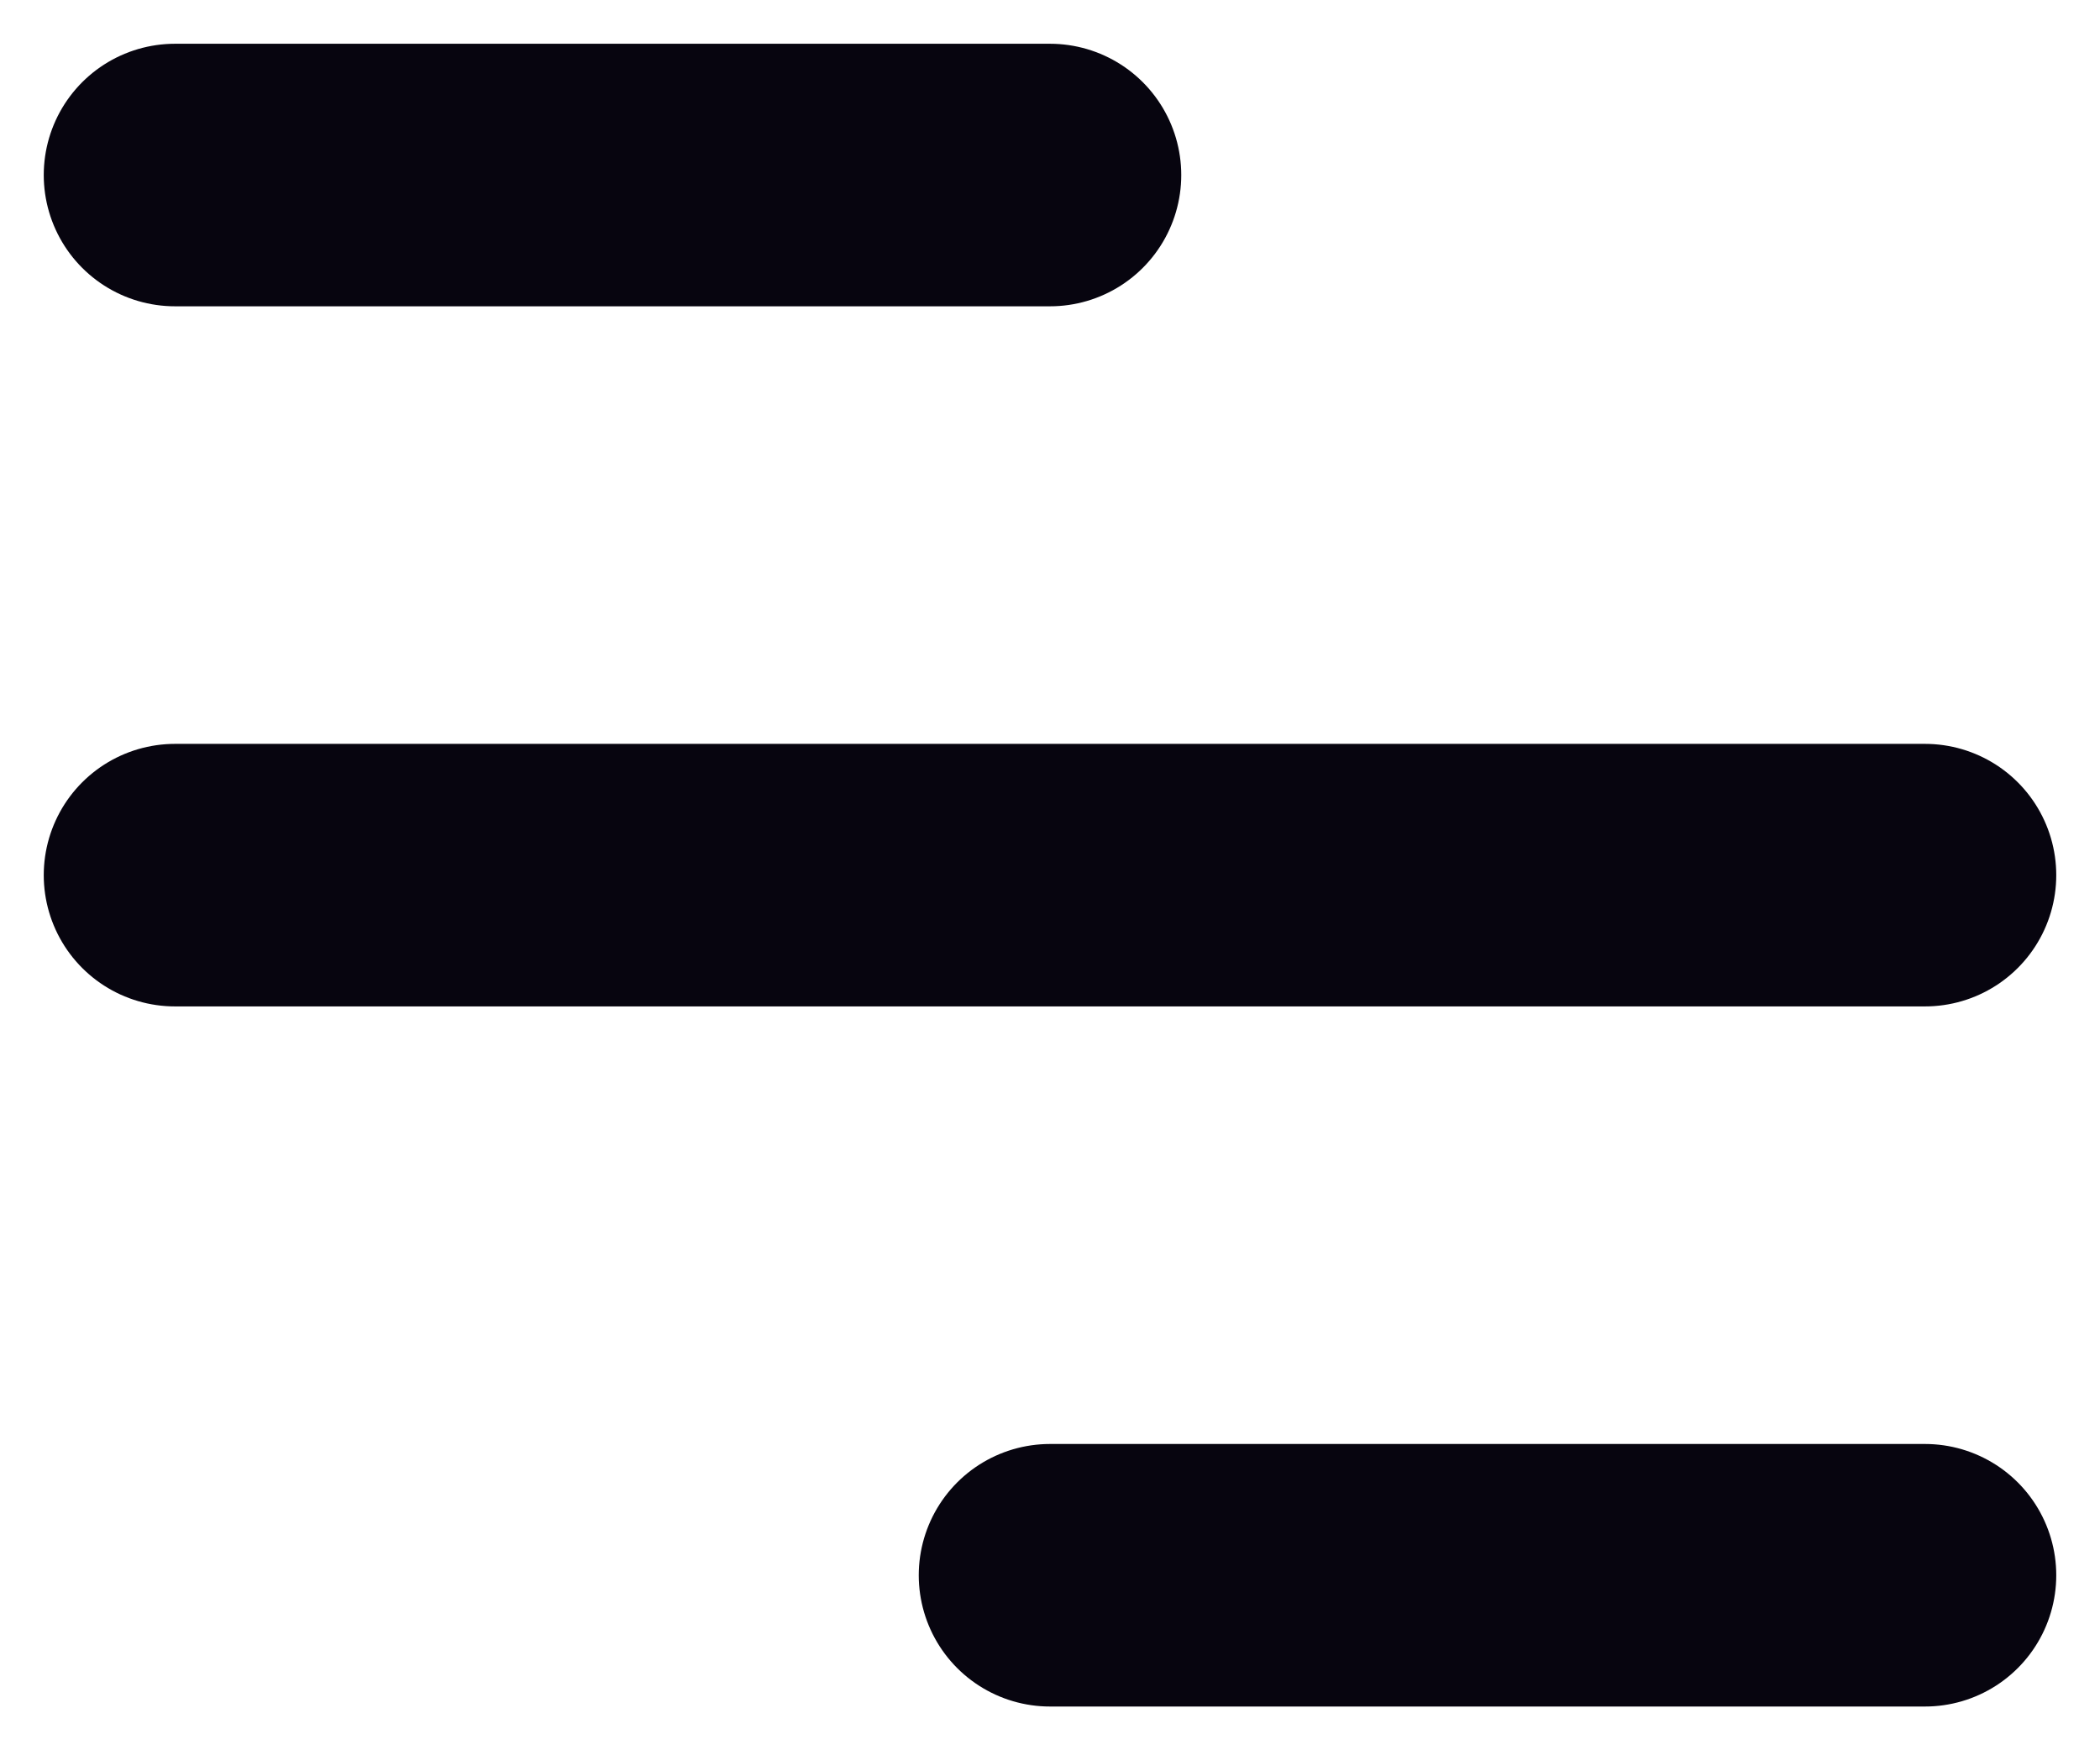 <svg width="12" height="10" viewBox="0 0 12 10" fill="none" xmlns="http://www.w3.org/2000/svg">
<path id="Vector" d="M1 1H6M1 5H11M6 9H11" stroke="#07050F" stroke-width="1.5" stroke-linecap="round"/>
</svg>

